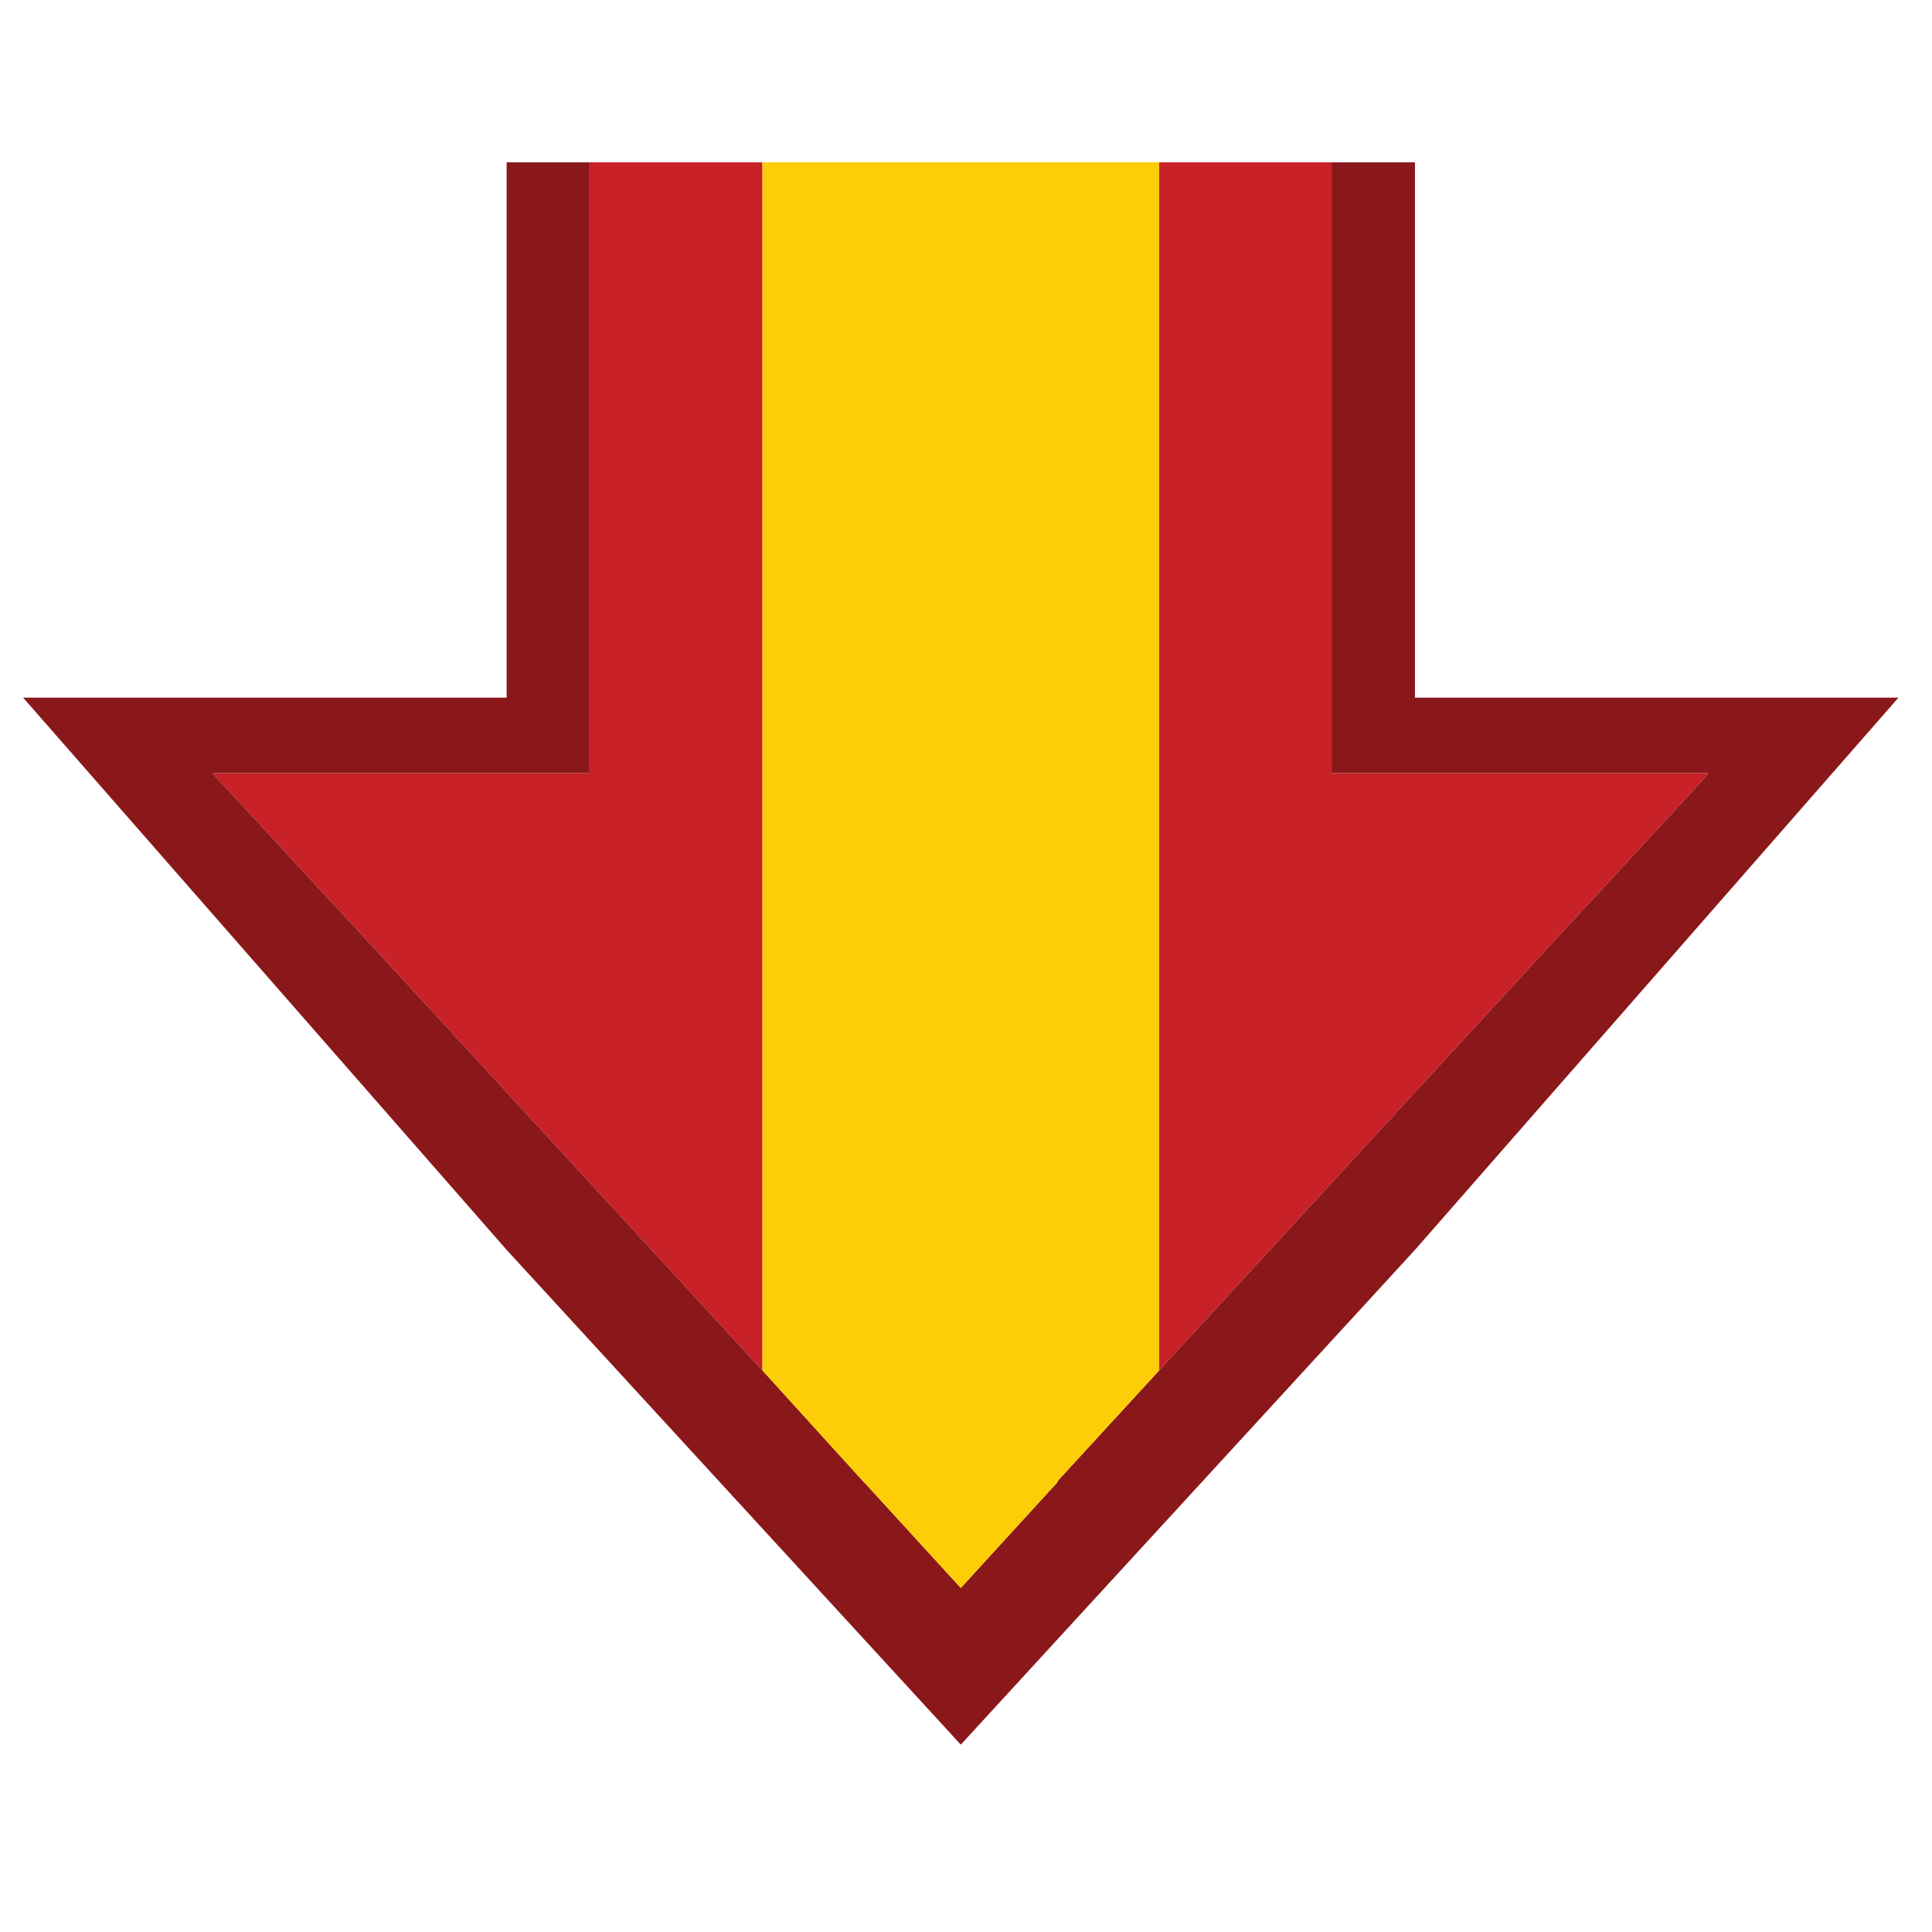 <?xml version="1.0" encoding="utf-8"?>
<!-- Generator: Adobe Illustrator 16.0.0, SVG Export Plug-In . SVG Version: 6.00 Build 0)  -->
<!DOCTYPE svg PUBLIC "-//W3C//DTD SVG 1.1//EN" "http://www.w3.org/Graphics/SVG/1.1/DTD/svg11.dtd">
<svg version="1.1" id="Layer_1" xmlns="http://www.w3.org/2000/svg" xmlns:xlink="http://www.w3.org/1999/xlink" x="0px" y="0px"
	 width="300px" height="300px" viewBox="0 0 300 300" enable-background="new 0 0 300 300" xml:space="preserve">
<g>
	<path fill-rule="evenodd" clip-rule="evenodd" fill="#C82127" d="M91.441,25.206h26.951v187.596l-64.051-69.646
		c-1.632-1.75-3.208-3.442-4.726-5.076l-14.524-15.75c-0.699-0.701-1.4-1.459-2.101-2.276h58.451V25.206z M179.99,212.802V25.206
		h26.776v94.849h58.451c-0.585,0.817-1.228,1.576-1.928,2.276l-14.523,15.75c-1.518,1.634-3.093,3.326-4.727,5.076L179.99,212.802z"
		/>
	<path fill-rule="evenodd" clip-rule="evenodd" fill="#8A181A" d="M179.99,212.802l64.05-69.646c1.634-1.75,3.209-3.442,4.727-5.076
		l14.523-15.75c0.7-0.701,1.343-1.459,1.928-2.276h-58.451V25.206h12.951v83.125h75.072l-75.072,85.748l-70.526,76.829
		l-70.524-76.829L3.591,108.331h75.076V25.206h12.774v94.849H32.991c0.701,0.817,1.401,1.576,2.101,2.276l14.524,15.75
		c1.518,1.634,3.093,3.326,4.726,5.076l64.051,69.646l15.574,17.151c0.118,0.116,0.234,0.232,0.35,0.349l14.875,16.276
		l14.875-16.276c0.116-0.116,0.174-0.232,0.174-0.349L179.99,212.802z"/>
	<path fill-rule="evenodd" clip-rule="evenodd" fill="#FDCD08" d="M179.99,25.206v187.596l-15.75,17.151
		c0,0.116-0.058,0.232-0.174,0.349l-14.875,16.276l-14.875-16.276c-0.116-0.116-0.232-0.232-0.35-0.349l-15.574-17.151V25.206
		H179.99z"/>
</g>
</svg>
